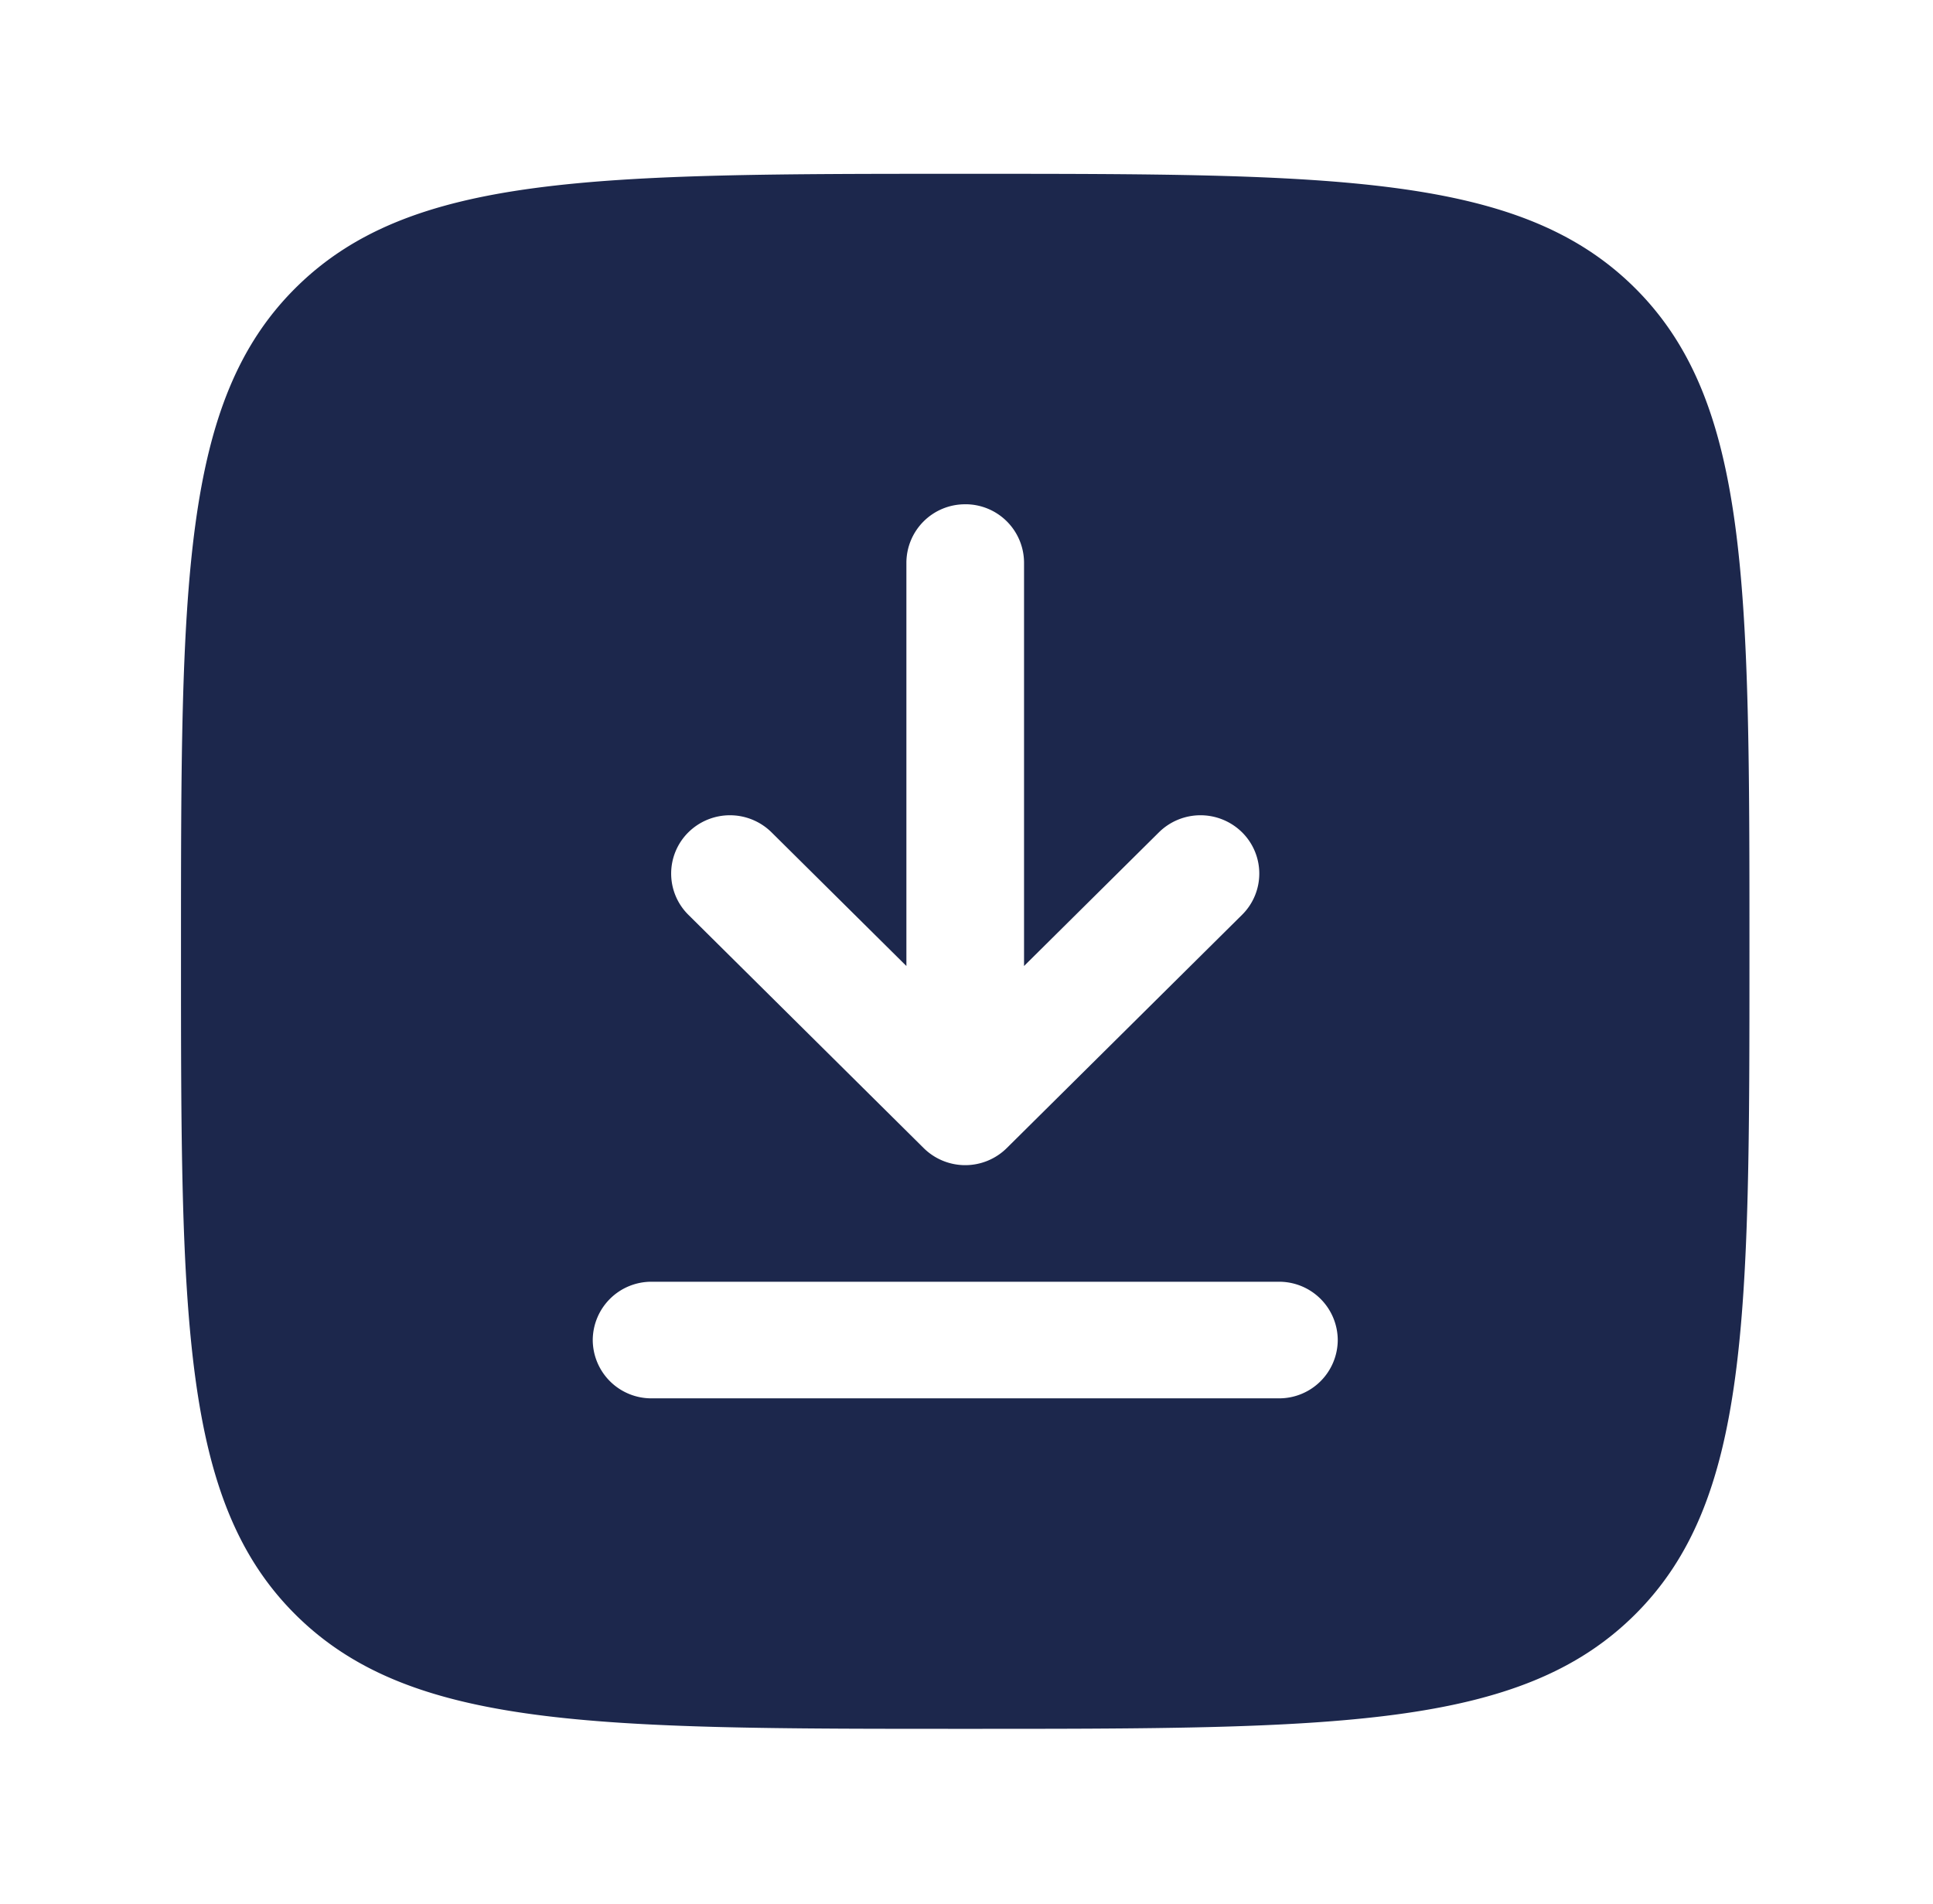 <svg width="65" height="64" viewBox="0 0 65 64" fill="none" xmlns="http://www.w3.org/2000/svg"><path fill-rule="evenodd" clip-rule="evenodd" d="M6.086 31.983c0-12.323 0-18.484 3.862-22.312s10.078-3.828 22.51-3.828c12.43 0 18.646 0 22.508 3.828s3.862 9.99 3.862 22.312 0 18.484-3.862 22.311c-3.862 3.829-10.078 3.829-22.509 3.829s-18.647 0-22.51-3.829c-3.861-3.827-3.861-9.989-3.861-22.311m26.371-15.03a1.97 1.97 0 0 1 1.978 1.96v13.564l4.535-4.494a1.99 1.99 0 0 1 2.797 0 1.95 1.95 0 0 1 0 2.772l-7.912 7.842a1.986 1.986 0 0 1-2.796 0l-7.912-7.842a1.95 1.95 0 0 1 0-2.772 1.99 1.99 0 0 1 2.797 0l4.535 4.494V18.914a1.97 1.97 0 0 1 1.978-1.96M21.91 43.092a1.97 1.97 0 0 0-1.978 1.96 1.97 1.97 0 0 0 1.978 1.96h21.097a1.97 1.97 0 0 0 1.977-1.96 1.97 1.97 0 0 0-1.977-1.96z" fill="#1C274C"/></svg>